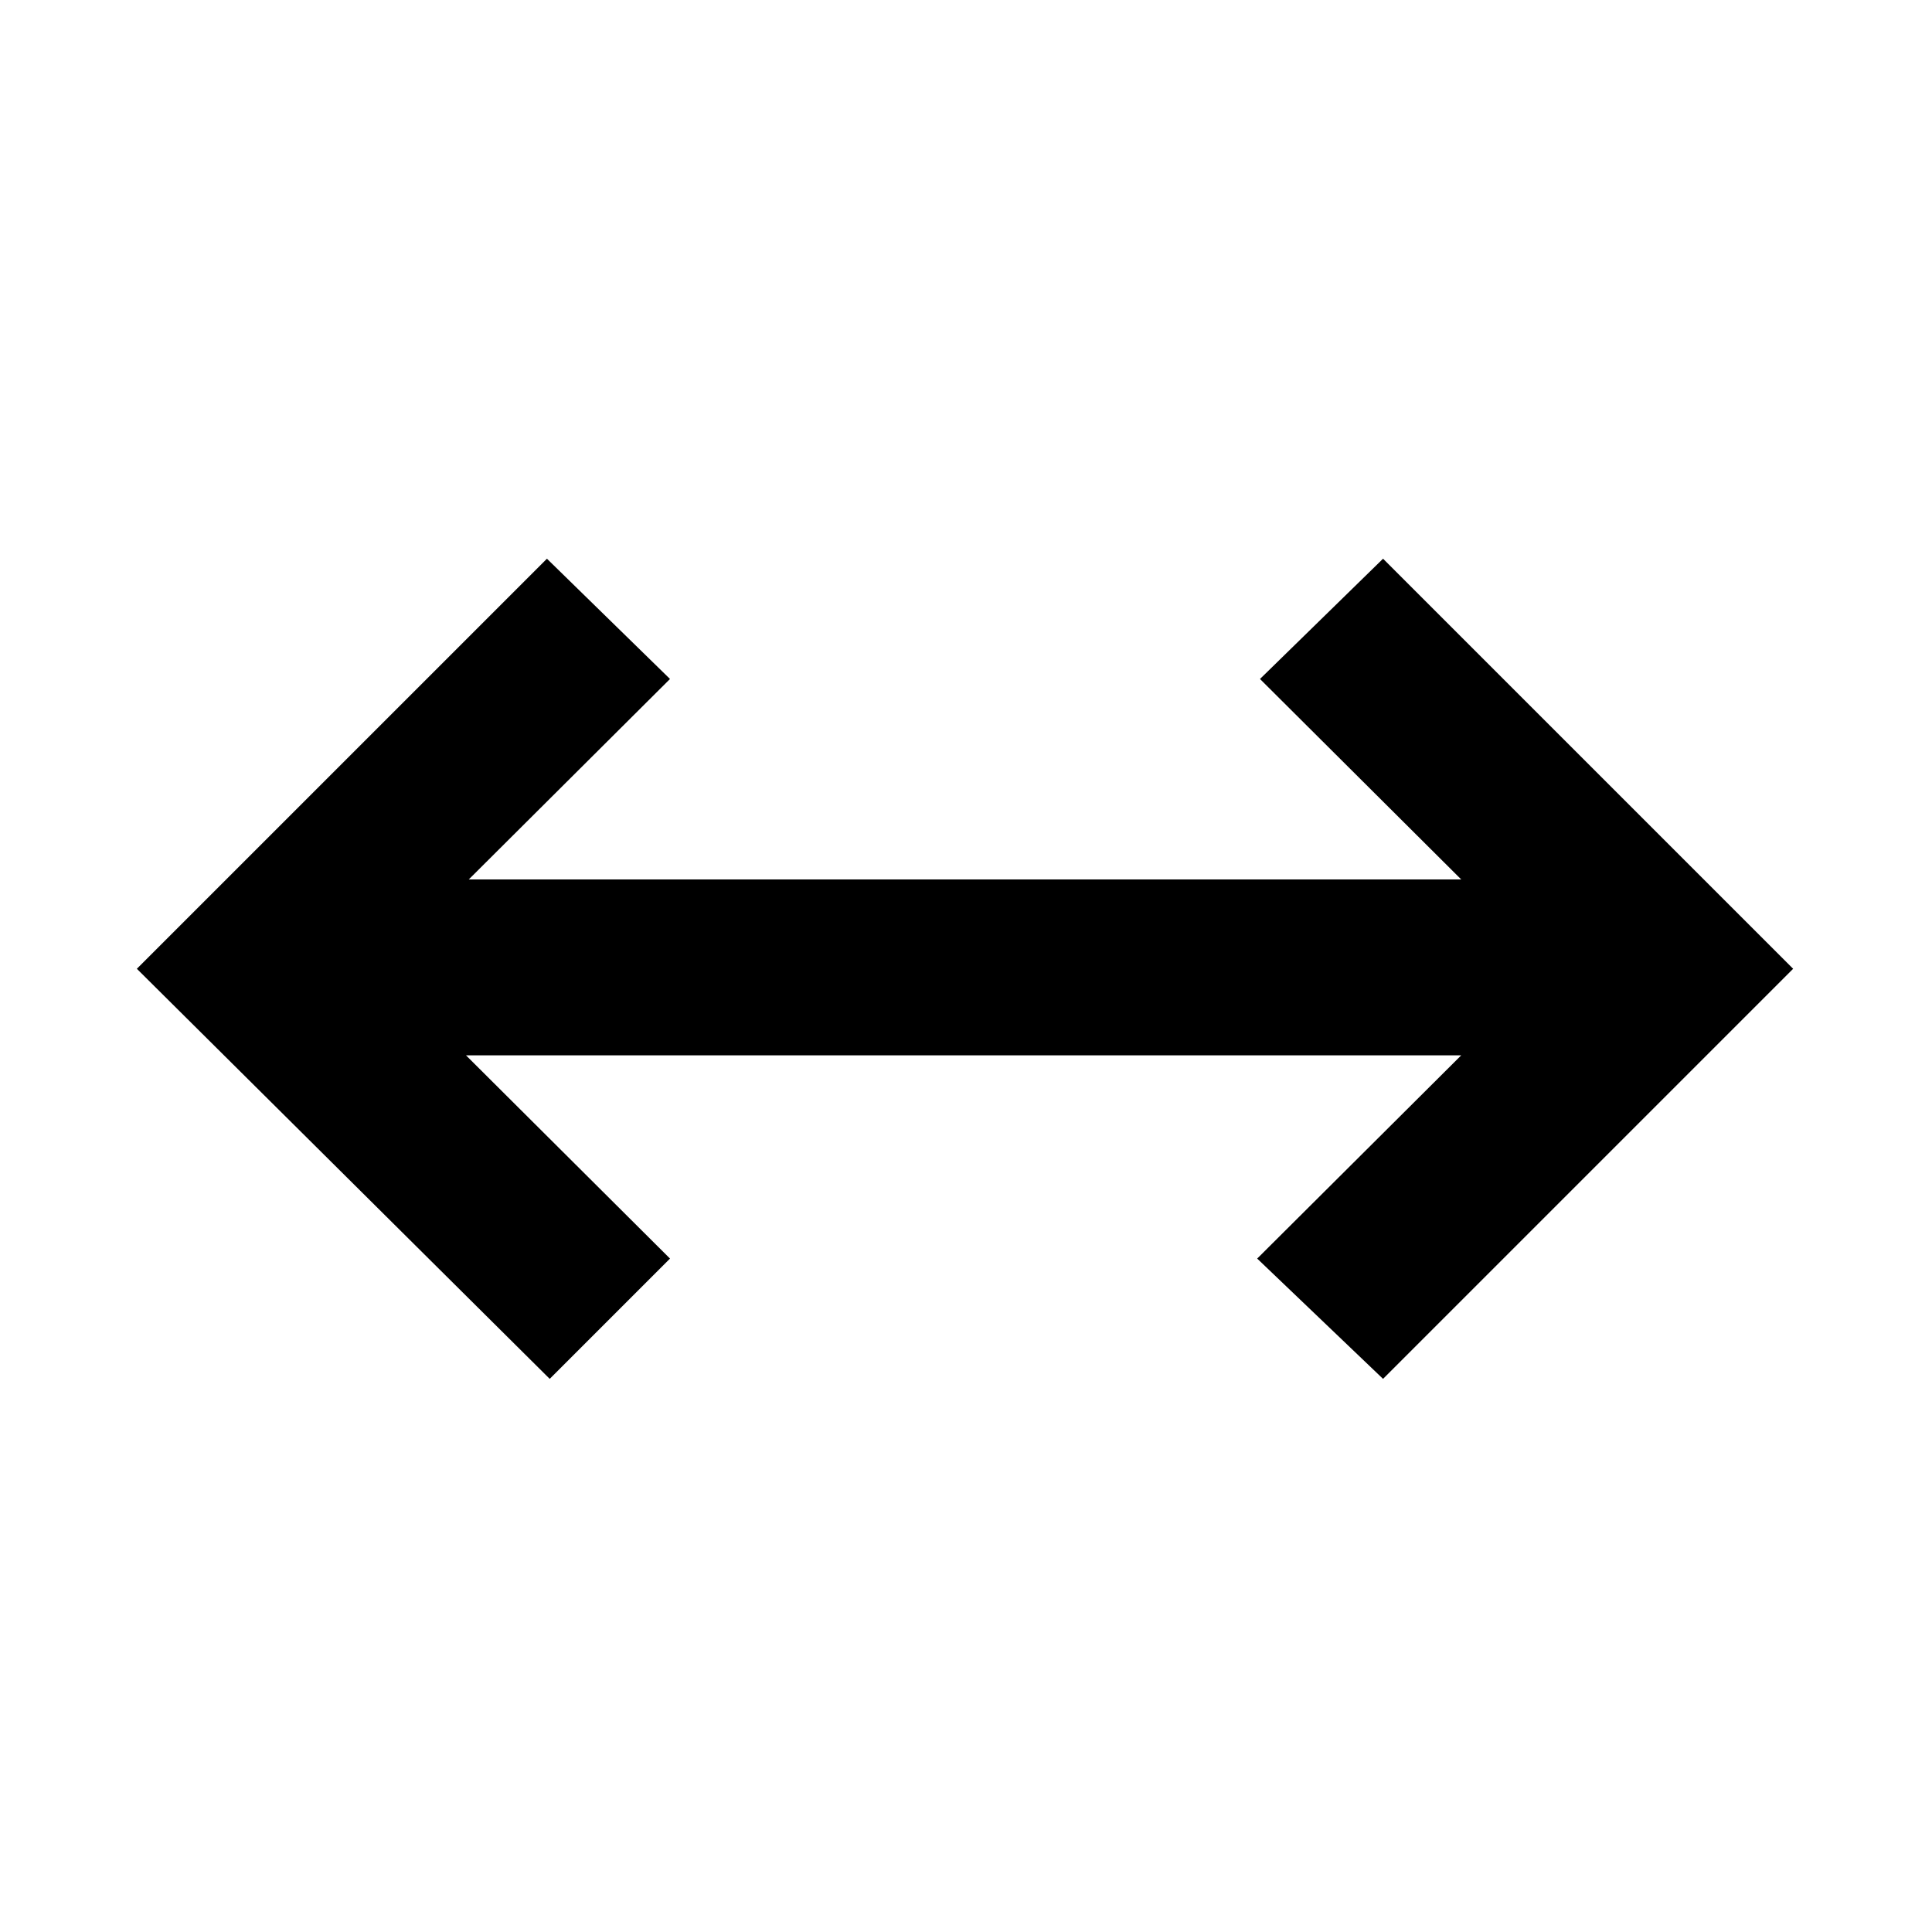 <svg xmlns="http://www.w3.org/2000/svg" height="24" viewBox="0 -960 960 960" width="24"><path d="M273.15-274.85 68-478.62l203.77-203.76 61.15 59.76-100 99.62h493.16l-100-99.62 61.15-59.76L891-478.62 687.23-274.85l-62.54-59.77 101.39-101H231.54l101.38 101-59.77 59.77Z"/></svg>
